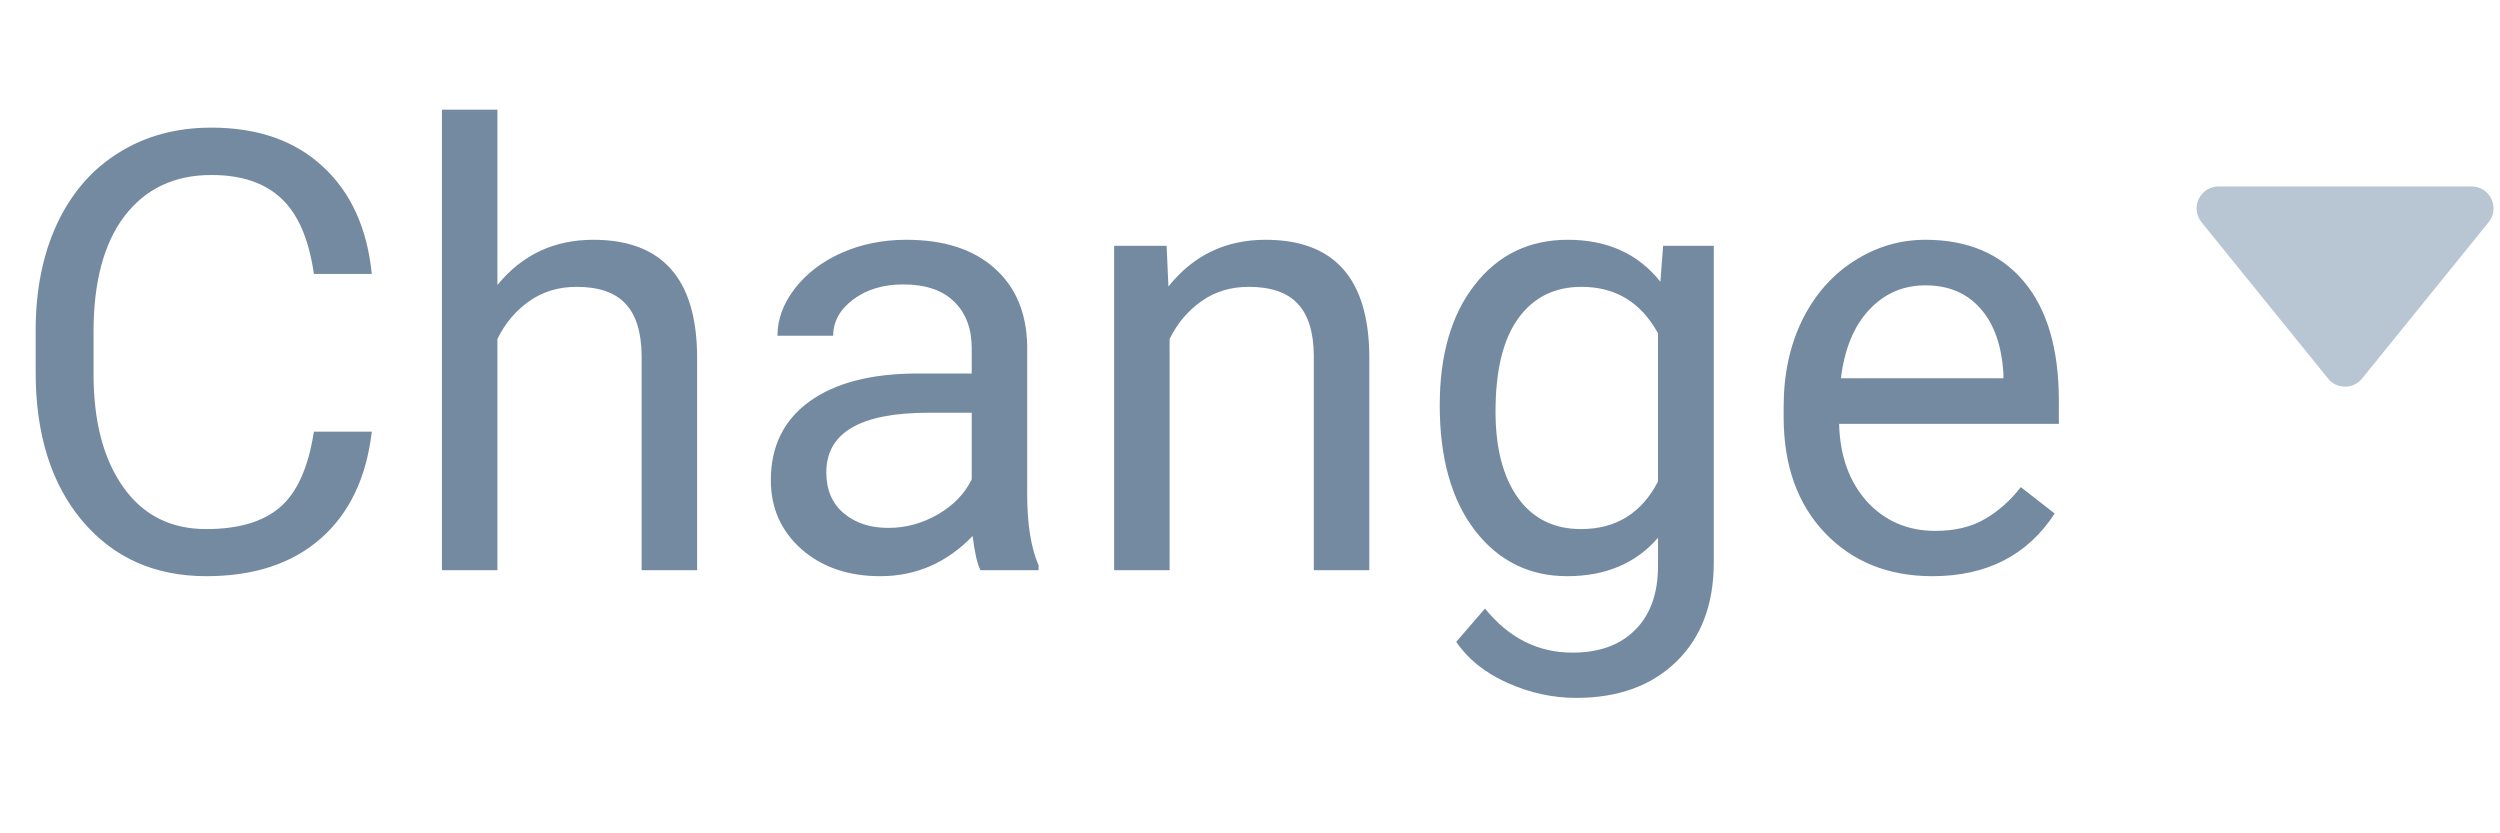 <svg width="57" height="19" viewBox="0 0 57 19" fill="none" xmlns="http://www.w3.org/2000/svg">
<path fill-rule="evenodd" clip-rule="evenodd" d="M56.352 4.251C56.773 4.251 57.006 4.739 56.741 5.066L53.856 8.63C53.656 8.878 53.279 8.878 53.079 8.63L50.194 5.066C49.93 4.739 50.162 4.251 50.583 4.251L56.352 4.251Z" fill="#B8C5D3"/>
<path d="M8.477 9.842C8.354 10.895 7.964 11.708 7.308 12.282C6.656 12.852 5.788 13.137 4.703 13.137C3.527 13.137 2.584 12.715 1.873 11.872C1.167 11.029 0.813 9.901 0.813 8.488V7.531C0.813 6.606 0.978 5.793 1.306 5.091C1.638 4.389 2.108 3.851 2.714 3.478C3.32 3.099 4.022 2.91 4.819 2.91C5.877 2.91 6.724 3.206 7.362 3.799C8 4.387 8.372 5.202 8.477 6.246H7.157C7.043 5.453 6.795 4.879 6.412 4.523C6.034 4.168 5.503 3.99 4.819 3.99C3.981 3.99 3.322 4.3 2.844 4.92C2.37 5.54 2.133 6.422 2.133 7.565V8.529C2.133 9.609 2.358 10.468 2.81 11.106C3.261 11.745 3.892 12.063 4.703 12.063C5.432 12.063 5.991 11.899 6.378 11.571C6.77 11.239 7.03 10.662 7.157 9.842H8.477ZM11.341 6.499C11.901 5.811 12.63 5.467 13.528 5.467C15.091 5.467 15.88 6.349 15.894 8.112V13H14.629V8.105C14.624 7.572 14.501 7.178 14.26 6.923C14.023 6.668 13.651 6.54 13.146 6.54C12.735 6.54 12.375 6.649 12.065 6.868C11.755 7.087 11.514 7.374 11.341 7.729V13H10.076V2.5H11.341V6.499ZM22.354 13C22.281 12.854 22.221 12.594 22.176 12.221C21.588 12.831 20.886 13.137 20.07 13.137C19.341 13.137 18.742 12.932 18.273 12.521C17.808 12.107 17.575 11.583 17.575 10.949C17.575 10.179 17.867 9.582 18.45 9.158C19.038 8.73 19.863 8.516 20.925 8.516H22.155V7.935C22.155 7.493 22.023 7.142 21.759 6.882C21.494 6.618 21.105 6.485 20.59 6.485C20.139 6.485 19.76 6.599 19.455 6.827C19.15 7.055 18.997 7.331 18.997 7.654H17.726C17.726 7.285 17.855 6.93 18.115 6.588C18.38 6.242 18.735 5.968 19.182 5.768C19.633 5.567 20.127 5.467 20.665 5.467C21.517 5.467 22.185 5.681 22.668 6.109C23.151 6.533 23.402 7.119 23.42 7.866V11.271C23.42 11.95 23.506 12.49 23.68 12.891V13H22.354ZM20.255 12.036C20.651 12.036 21.027 11.934 21.383 11.729C21.738 11.523 21.996 11.257 22.155 10.929V9.411H21.164C19.615 9.411 18.84 9.865 18.84 10.771C18.84 11.168 18.972 11.478 19.236 11.701C19.501 11.925 19.84 12.036 20.255 12.036ZM26.599 5.604L26.64 6.533C27.205 5.822 27.943 5.467 28.855 5.467C30.418 5.467 31.206 6.349 31.22 8.112V13H29.955V8.105C29.951 7.572 29.828 7.178 29.586 6.923C29.349 6.668 28.977 6.54 28.472 6.54C28.061 6.54 27.701 6.649 27.392 6.868C27.082 7.087 26.84 7.374 26.667 7.729V13H25.402V5.604H26.599ZM32.826 9.24C32.826 8.087 33.093 7.171 33.626 6.492C34.159 5.809 34.866 5.467 35.745 5.467C36.648 5.467 37.352 5.786 37.857 6.424L37.919 5.604H39.074V12.822C39.074 13.779 38.789 14.534 38.22 15.085C37.655 15.636 36.894 15.912 35.937 15.912C35.403 15.912 34.882 15.798 34.371 15.57C33.861 15.342 33.471 15.03 33.202 14.634L33.858 13.875C34.401 14.545 35.064 14.88 35.848 14.88C36.463 14.88 36.941 14.707 37.283 14.36C37.63 14.014 37.803 13.526 37.803 12.898V12.262C37.297 12.845 36.606 13.137 35.731 13.137C34.866 13.137 34.164 12.788 33.626 12.091C33.093 11.394 32.826 10.443 32.826 9.24ZM34.098 9.384C34.098 10.218 34.269 10.874 34.61 11.352C34.952 11.826 35.431 12.063 36.046 12.063C36.843 12.063 37.429 11.701 37.803 10.977V7.6C37.415 6.893 36.834 6.54 36.06 6.54C35.444 6.54 34.964 6.779 34.617 7.258C34.271 7.736 34.098 8.445 34.098 9.384ZM44.058 13.137C43.055 13.137 42.239 12.809 41.61 12.152C40.981 11.492 40.667 10.61 40.667 9.507V9.274C40.667 8.541 40.806 7.887 41.084 7.312C41.367 6.734 41.758 6.283 42.26 5.959C42.766 5.631 43.312 5.467 43.9 5.467C44.862 5.467 45.609 5.784 46.143 6.417C46.676 7.05 46.942 7.957 46.942 9.138V9.664H41.932C41.95 10.393 42.162 10.983 42.567 11.435C42.977 11.881 43.497 12.104 44.126 12.104C44.573 12.104 44.951 12.013 45.261 11.831C45.571 11.649 45.842 11.407 46.074 11.106L46.847 11.708C46.227 12.661 45.297 13.137 44.058 13.137ZM43.9 6.506C43.39 6.506 42.962 6.693 42.615 7.066C42.269 7.436 42.055 7.955 41.973 8.625H45.678V8.529C45.641 7.887 45.468 7.39 45.158 7.039C44.848 6.684 44.429 6.506 43.9 6.506Z" fill="#748AA1"/>
</svg>

